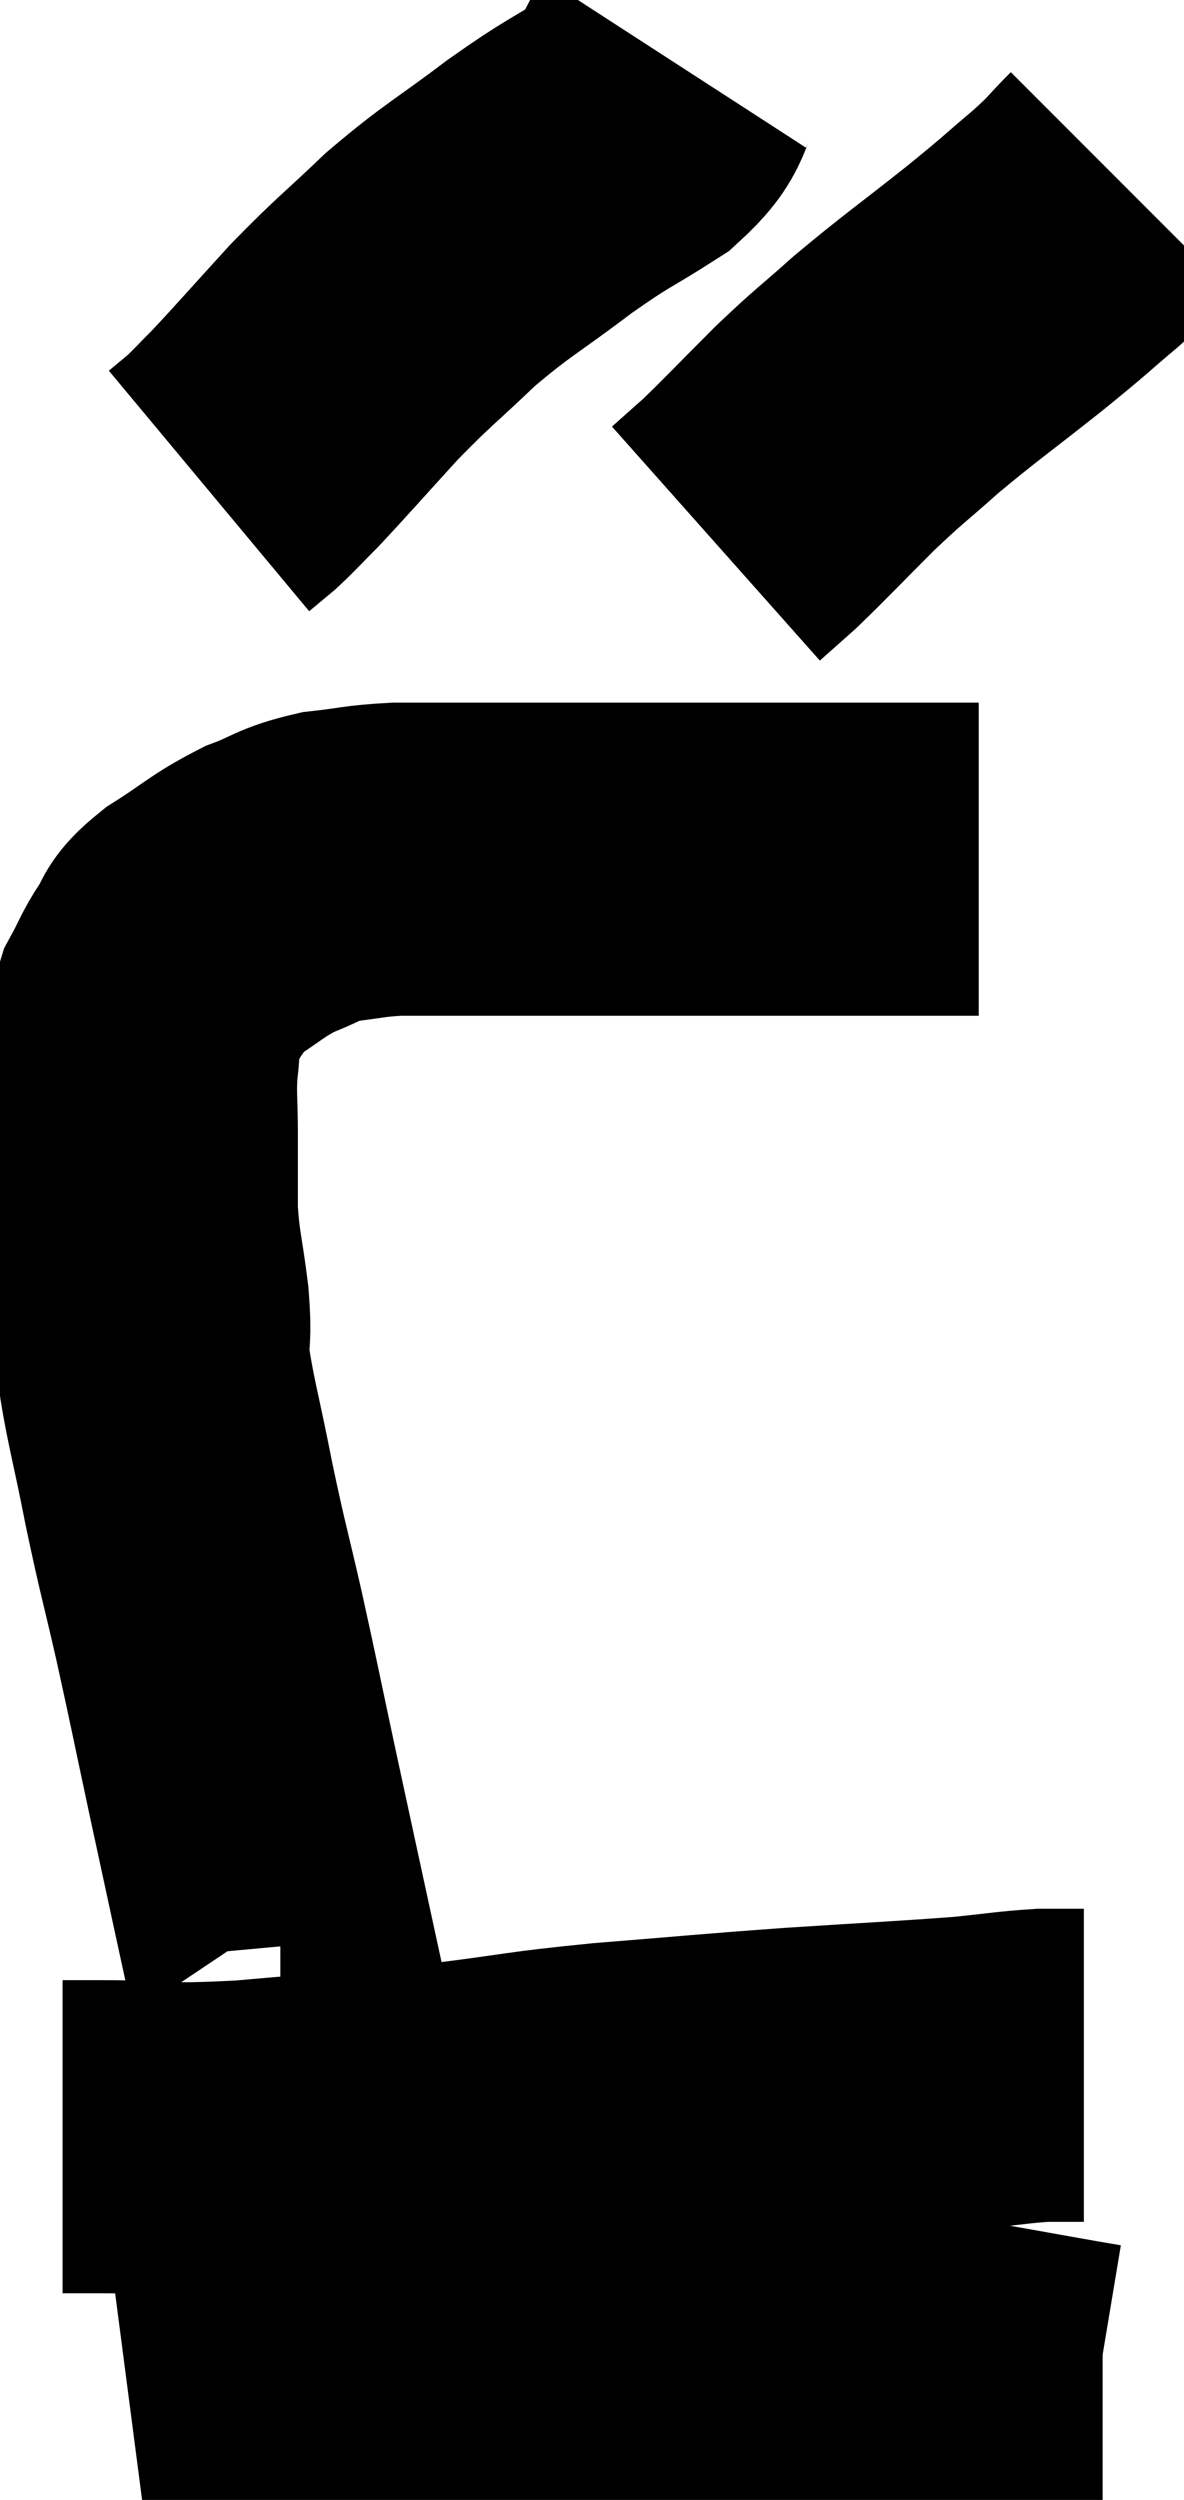 <svg xmlns="http://www.w3.org/2000/svg" viewBox="12.02 4.46 18.92 39.92" width="18.92" height="39.92"><path d="M 16.5 37.8 C 16.56 37.8, 16.575 38.115, 16.62 37.8 C 16.65 37.17, 16.86 37.755, 16.68 36.54 C 16.29 34.74, 16.23 34.47, 15.9 32.94 C 15.63 31.68, 15.615 31.575, 15.36 30.42 C 15.12 29.37, 15.105 29.385, 14.88 28.32 C 14.67 27.24, 14.565 26.925, 14.46 26.16 C 14.46 25.71, 14.505 25.845, 14.46 25.26 C 14.37 24.54, 14.325 24.495, 14.28 23.82 C 14.28 23.19, 14.28 23.145, 14.28 22.56 C 14.28 22.02, 14.25 21.975, 14.28 21.48 C 14.34 21.03, 14.28 20.97, 14.4 20.58 C 14.58 20.25, 14.565 20.22, 14.76 19.92 C 14.97 19.65, 14.79 19.695, 15.18 19.38 C 15.75 19.02, 15.795 18.93, 16.32 18.66 C 16.8 18.48, 16.77 18.42, 17.28 18.3 C 17.82 18.24, 17.82 18.21, 18.36 18.18 C 18.9 18.18, 18.78 18.18, 19.44 18.18 C 20.22 18.18, 20.055 18.18, 21 18.18 C 22.11 18.18, 22.29 18.18, 23.22 18.18 C 23.97 18.18, 23.94 18.18, 24.72 18.18 C 25.53 18.18, 25.605 18.18, 26.34 18.18 C 27 18.18, 27.33 18.18, 27.66 18.18 C 27.66 18.18, 27.66 18.18, 27.66 18.18 L 27.66 18.18" fill="none" stroke="black" stroke-width="5"></path><path d="M 22.8 5.46 C 22.47 5.97, 22.68 5.985, 22.14 6.48 C 21.39 6.96, 21.45 6.87, 20.64 7.44 C 19.77 8.1, 19.68 8.1, 18.9 8.76 C 18.21 9.42, 18.18 9.405, 17.52 10.08 C 16.89 10.77, 16.71 10.98, 16.26 11.46 C 15.99 11.73, 15.945 11.79, 15.72 12 C 15.54 12.15, 15.45 12.225, 15.36 12.3 L 15.36 12.3" fill="none" stroke="black" stroke-width="5"></path><path d="M 29.94 7.38 C 29.58 7.74, 29.685 7.68, 29.22 8.1 C 28.65 8.58, 28.8 8.475, 28.08 9.06 C 27.21 9.75, 27.06 9.84, 26.34 10.44 C 25.77 10.95, 25.785 10.905, 25.2 11.46 C 24.6 12.06, 24.435 12.24, 24 12.66 C 23.73 12.9, 23.595 13.02, 23.46 13.14 L 23.46 13.14" fill="none" stroke="black" stroke-width="5"></path><path d="M 13.02 38.58 C 13.32 38.58, 12.885 38.58, 13.62 38.58 C 14.79 38.58, 14.535 38.655, 15.96 38.58 C 17.64 38.43, 17.88 38.43, 19.32 38.28 C 20.52 38.13, 20.37 38.115, 21.72 37.98 C 23.22 37.86, 23.28 37.845, 24.72 37.74 C 26.1 37.65, 26.49 37.635, 27.48 37.56 C 28.08 37.5, 28.215 37.47, 28.68 37.44 C 29.01 37.44, 29.175 37.44, 29.34 37.44 L 29.34 37.44" fill="none" stroke="black" stroke-width="5"></path><path d="M 14.16 43.38 C 15.54 43.2, 15.105 43.215, 16.92 43.02 C 19.17 42.81, 19.5 42.765, 21.42 42.6 C 23.01 42.48, 23.55 42.42, 24.6 42.36 C 25.11 42.36, 24.9 42.345, 25.62 42.36 C 26.55 42.39, 26.505 42.315, 27.48 42.42 C 28.5 42.6, 28.98 42.69, 29.52 42.78 L 29.64 42.78" fill="none" stroke="black" stroke-width="5"></path></svg>